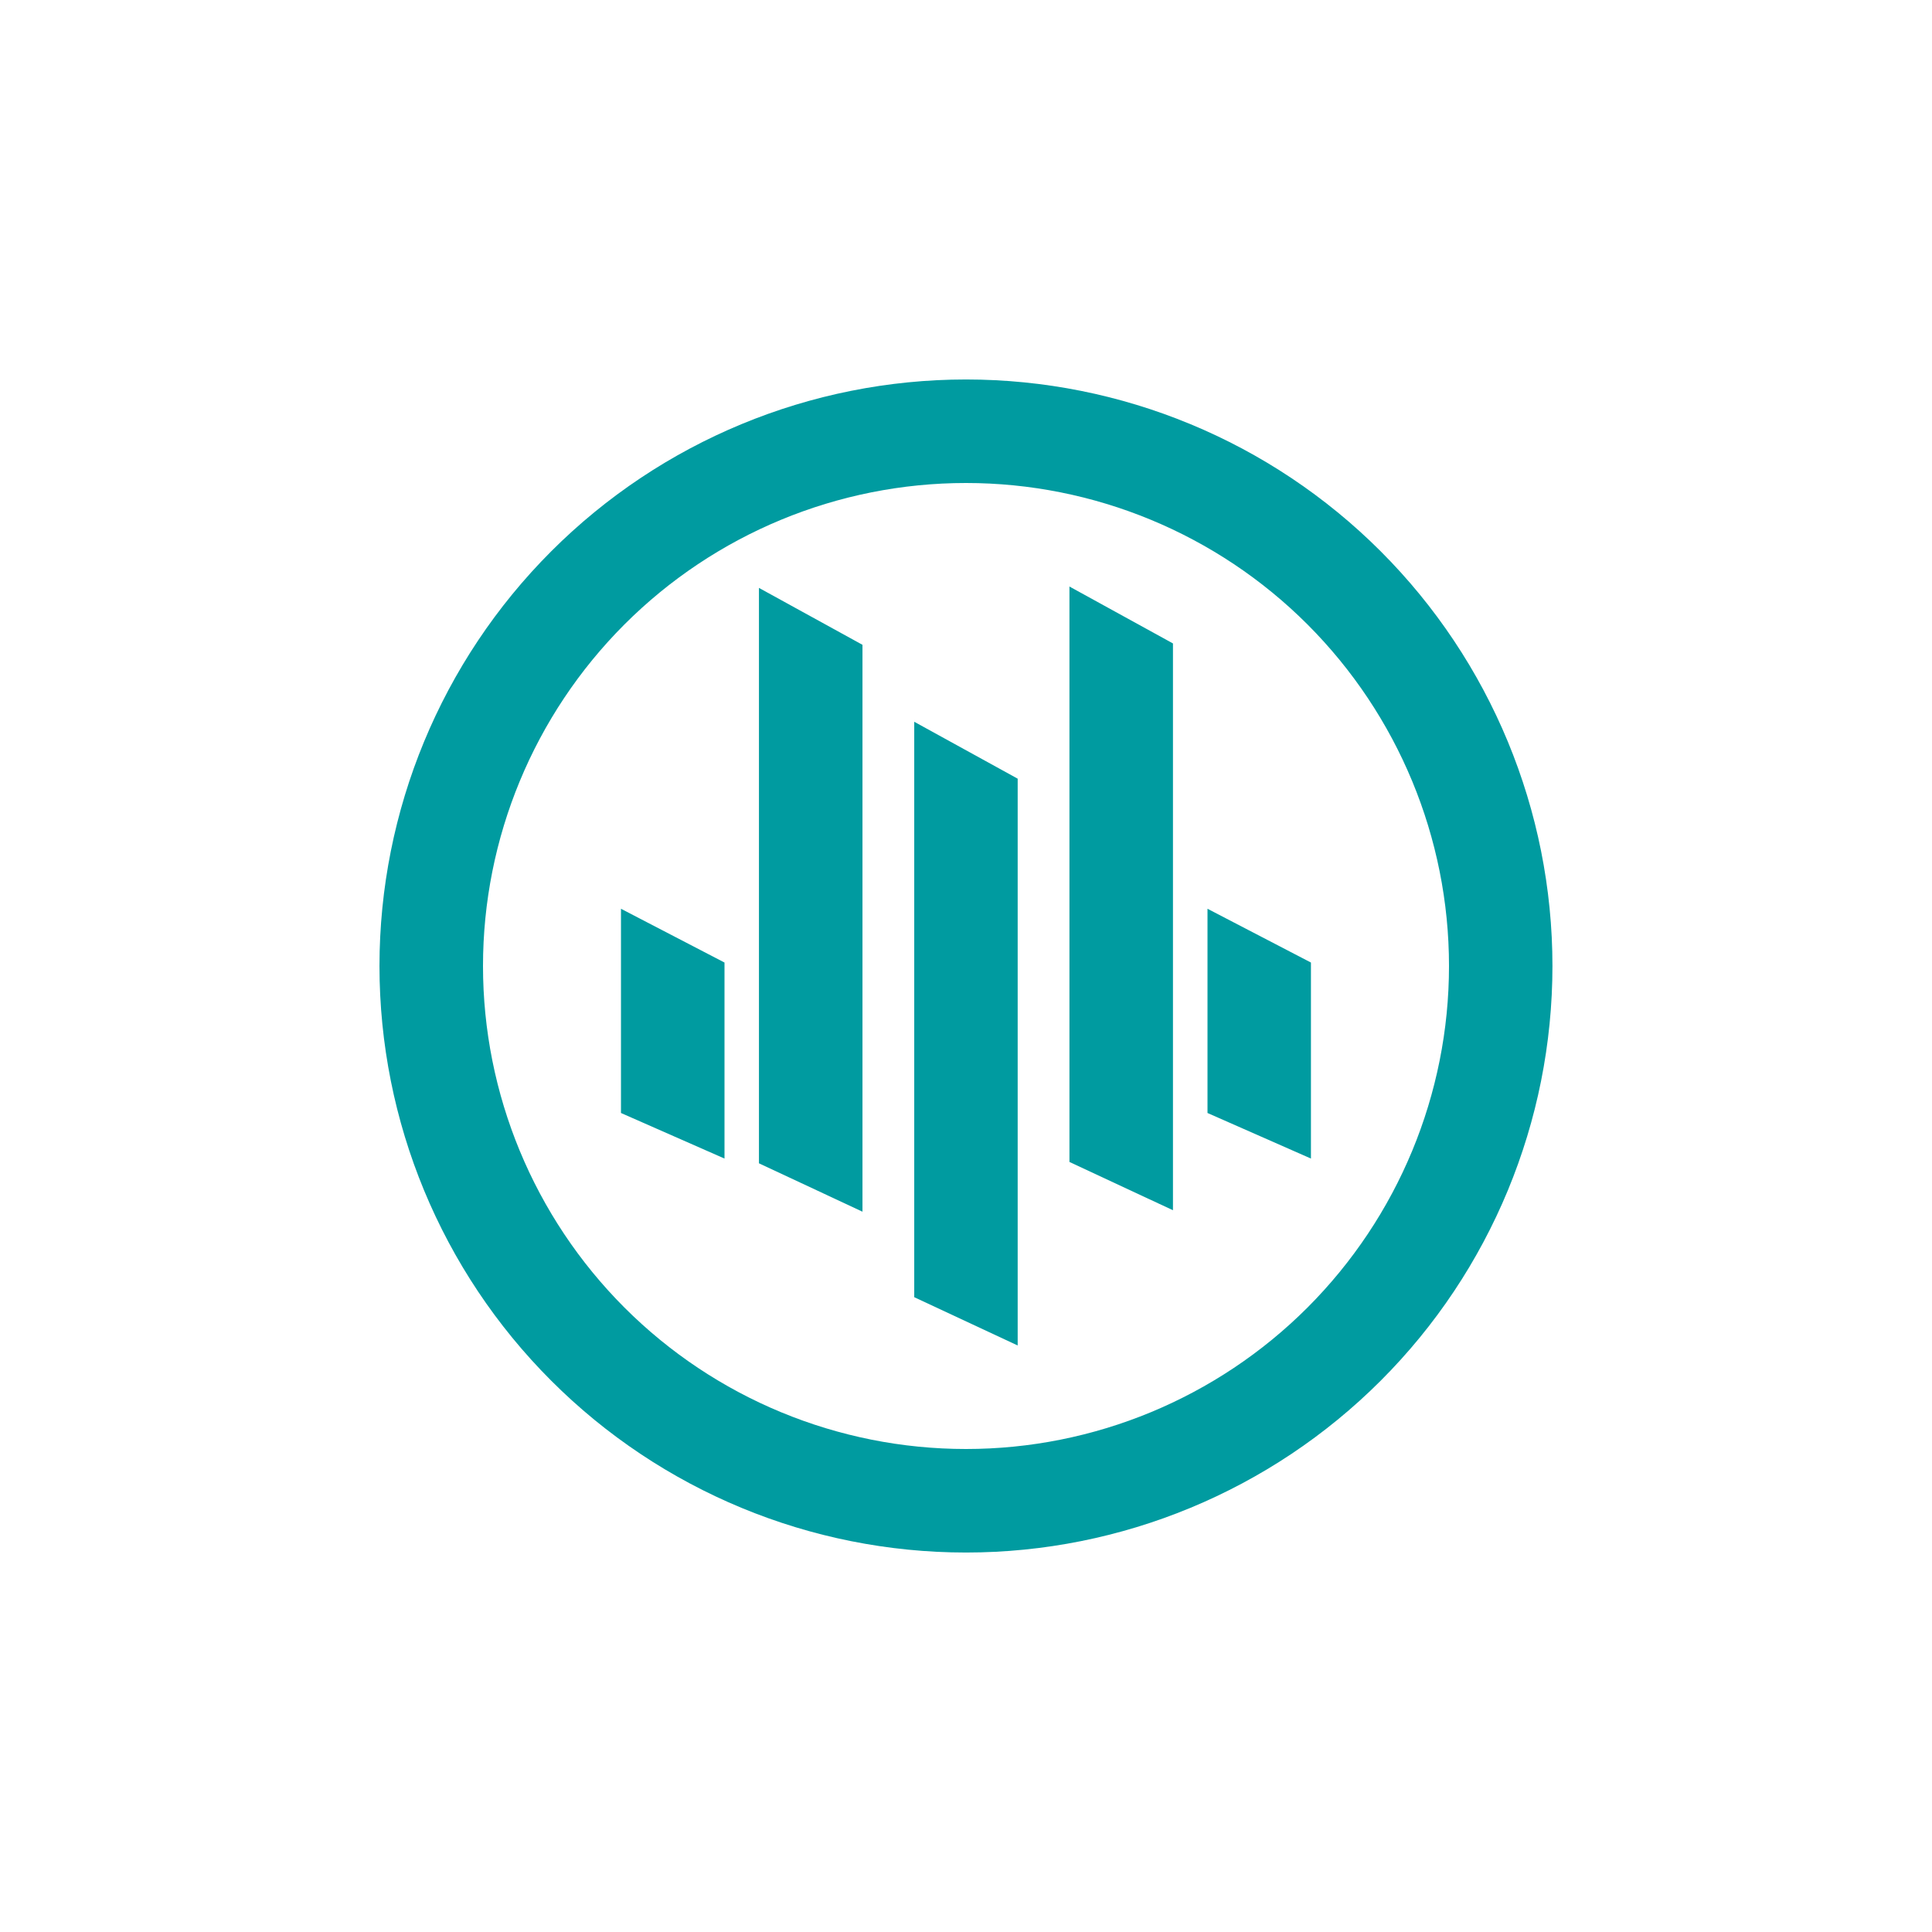 <svg width="24" height="24" viewBox="0 0 24 24" fill="none" xmlns="http://www.w3.org/2000/svg">
<path fill-rule="evenodd" clip-rule="evenodd" d="M19.285 12C19.285 13.932 18.518 15.786 17.151 17.152C15.785 18.518 13.932 19.286 12 19.286C10.067 19.286 8.214 18.518 6.848 17.152C5.481 15.786 4.714 13.932 4.714 12C4.714 10.068 5.481 8.215 6.848 6.848C8.214 5.482 10.067 4.714 12 4.714C13.932 4.714 15.785 5.482 17.151 6.848C18.518 8.215 19.285 10.068 19.285 12ZM18 12C18 13.591 17.367 15.117 16.242 16.243C15.117 17.368 13.591 18 12 18C10.408 18 8.882 17.368 7.757 16.243C6.632 15.117 6 13.591 6 12C6 10.409 6.632 8.883 7.757 7.757C8.882 6.632 10.408 6 12 6C13.591 6 15.117 6.632 16.242 7.757C17.367 8.883 18 10.409 18 12ZM13.285 14.434V7.286L14.571 7.993V15.034L13.285 14.434ZM9.428 14.456V7.303L10.714 8.01V15.052L9.428 14.451V14.456ZM7.714 11.284V13.826L9 14.392V11.957L7.714 11.289V11.284ZM15 11.284V13.826L16.285 14.392V11.957L15 11.289V11.284ZM11.357 8.966V16.114L12.642 16.714V9.673L11.357 8.966Z" fill="#009BA0"/>
</svg>
